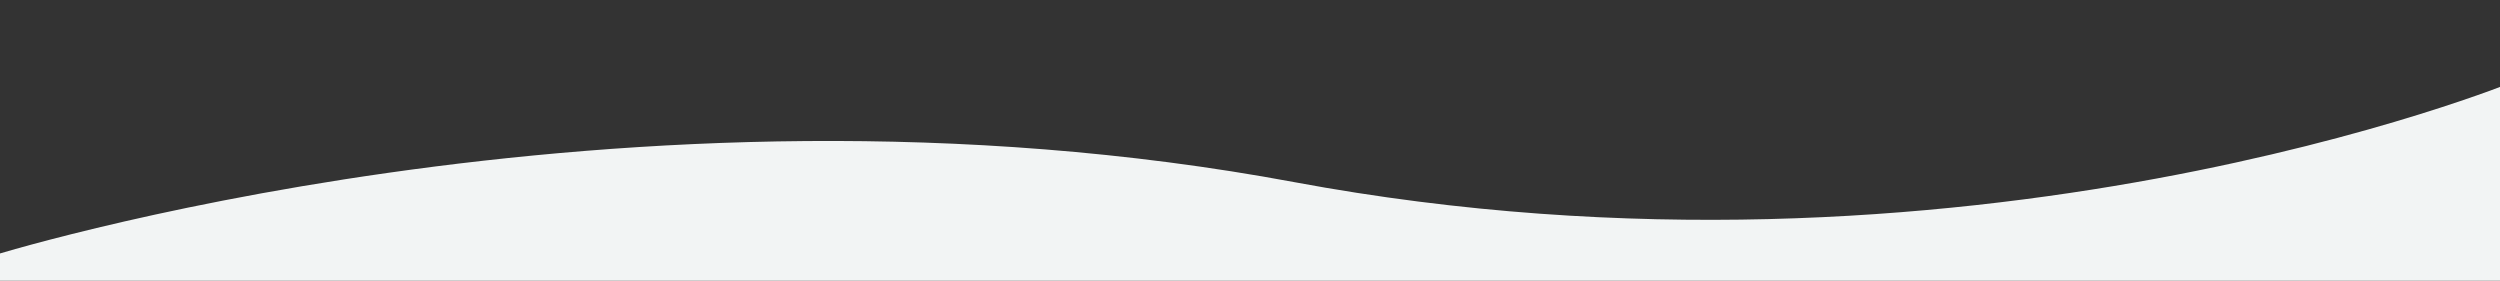 <svg class="curve-container__curve curve-one" viewBox="10 -60 1870 210" version="1.1" xmlns="http://www.w3.org/2000/svg" xmlns:xlink="http://www.w3.org/1999/xlink"><rect x="10" y="-60" width="1870" height="210" fill="#333333" stroke="none"/> <filter id="up-shadow" filterUnits="userSpaceOnUse" color-interpolation-filters="sRGB"> <feComponentTransfer in="SourceAlpha"> <feFuncR type="discrete" tableValues="0"></feFuncR> <feFuncG type="discrete" tableValues="0"></feFuncG> <feFuncB type="discrete" tableValues="0"></feFuncB> <feFuncA type="linear" slope="0.3"></feFuncA> </feComponentTransfer> <feGaussianBlur stdDeviation="15"></feGaussianBlur> <feOffset dx="0" dy="0" result="shadow"></feOffset> <feComposite in="SourceGraphic" in2="shadow" operator="over"></feComposite> </filter> <filter id="down-shadow"> <feFlood flood-color="rgba(0,0,0,0.5)"></feFlood> <feComposite in2="SourceAlpha" operator="out"></feComposite> <feGaussianBlur stdDeviation="15"></feGaussianBlur> <feOffset dx="0" dy="0" result="shadow"></feOffset> <feComposite operator="atop" in2="SourceGraphic"></feComposite> </filter> <path fill="#F2F4f4" d="M977.9,76.2 C475.2,-17.4 0.2,132.5 0.2,132.5 L0.2,275.5 L1891.3,275.5 L1891.3,0.7 C1891.3,0.7 1480.6,169.8 977.9,76.2 Z" id="Path"></path> </svg>